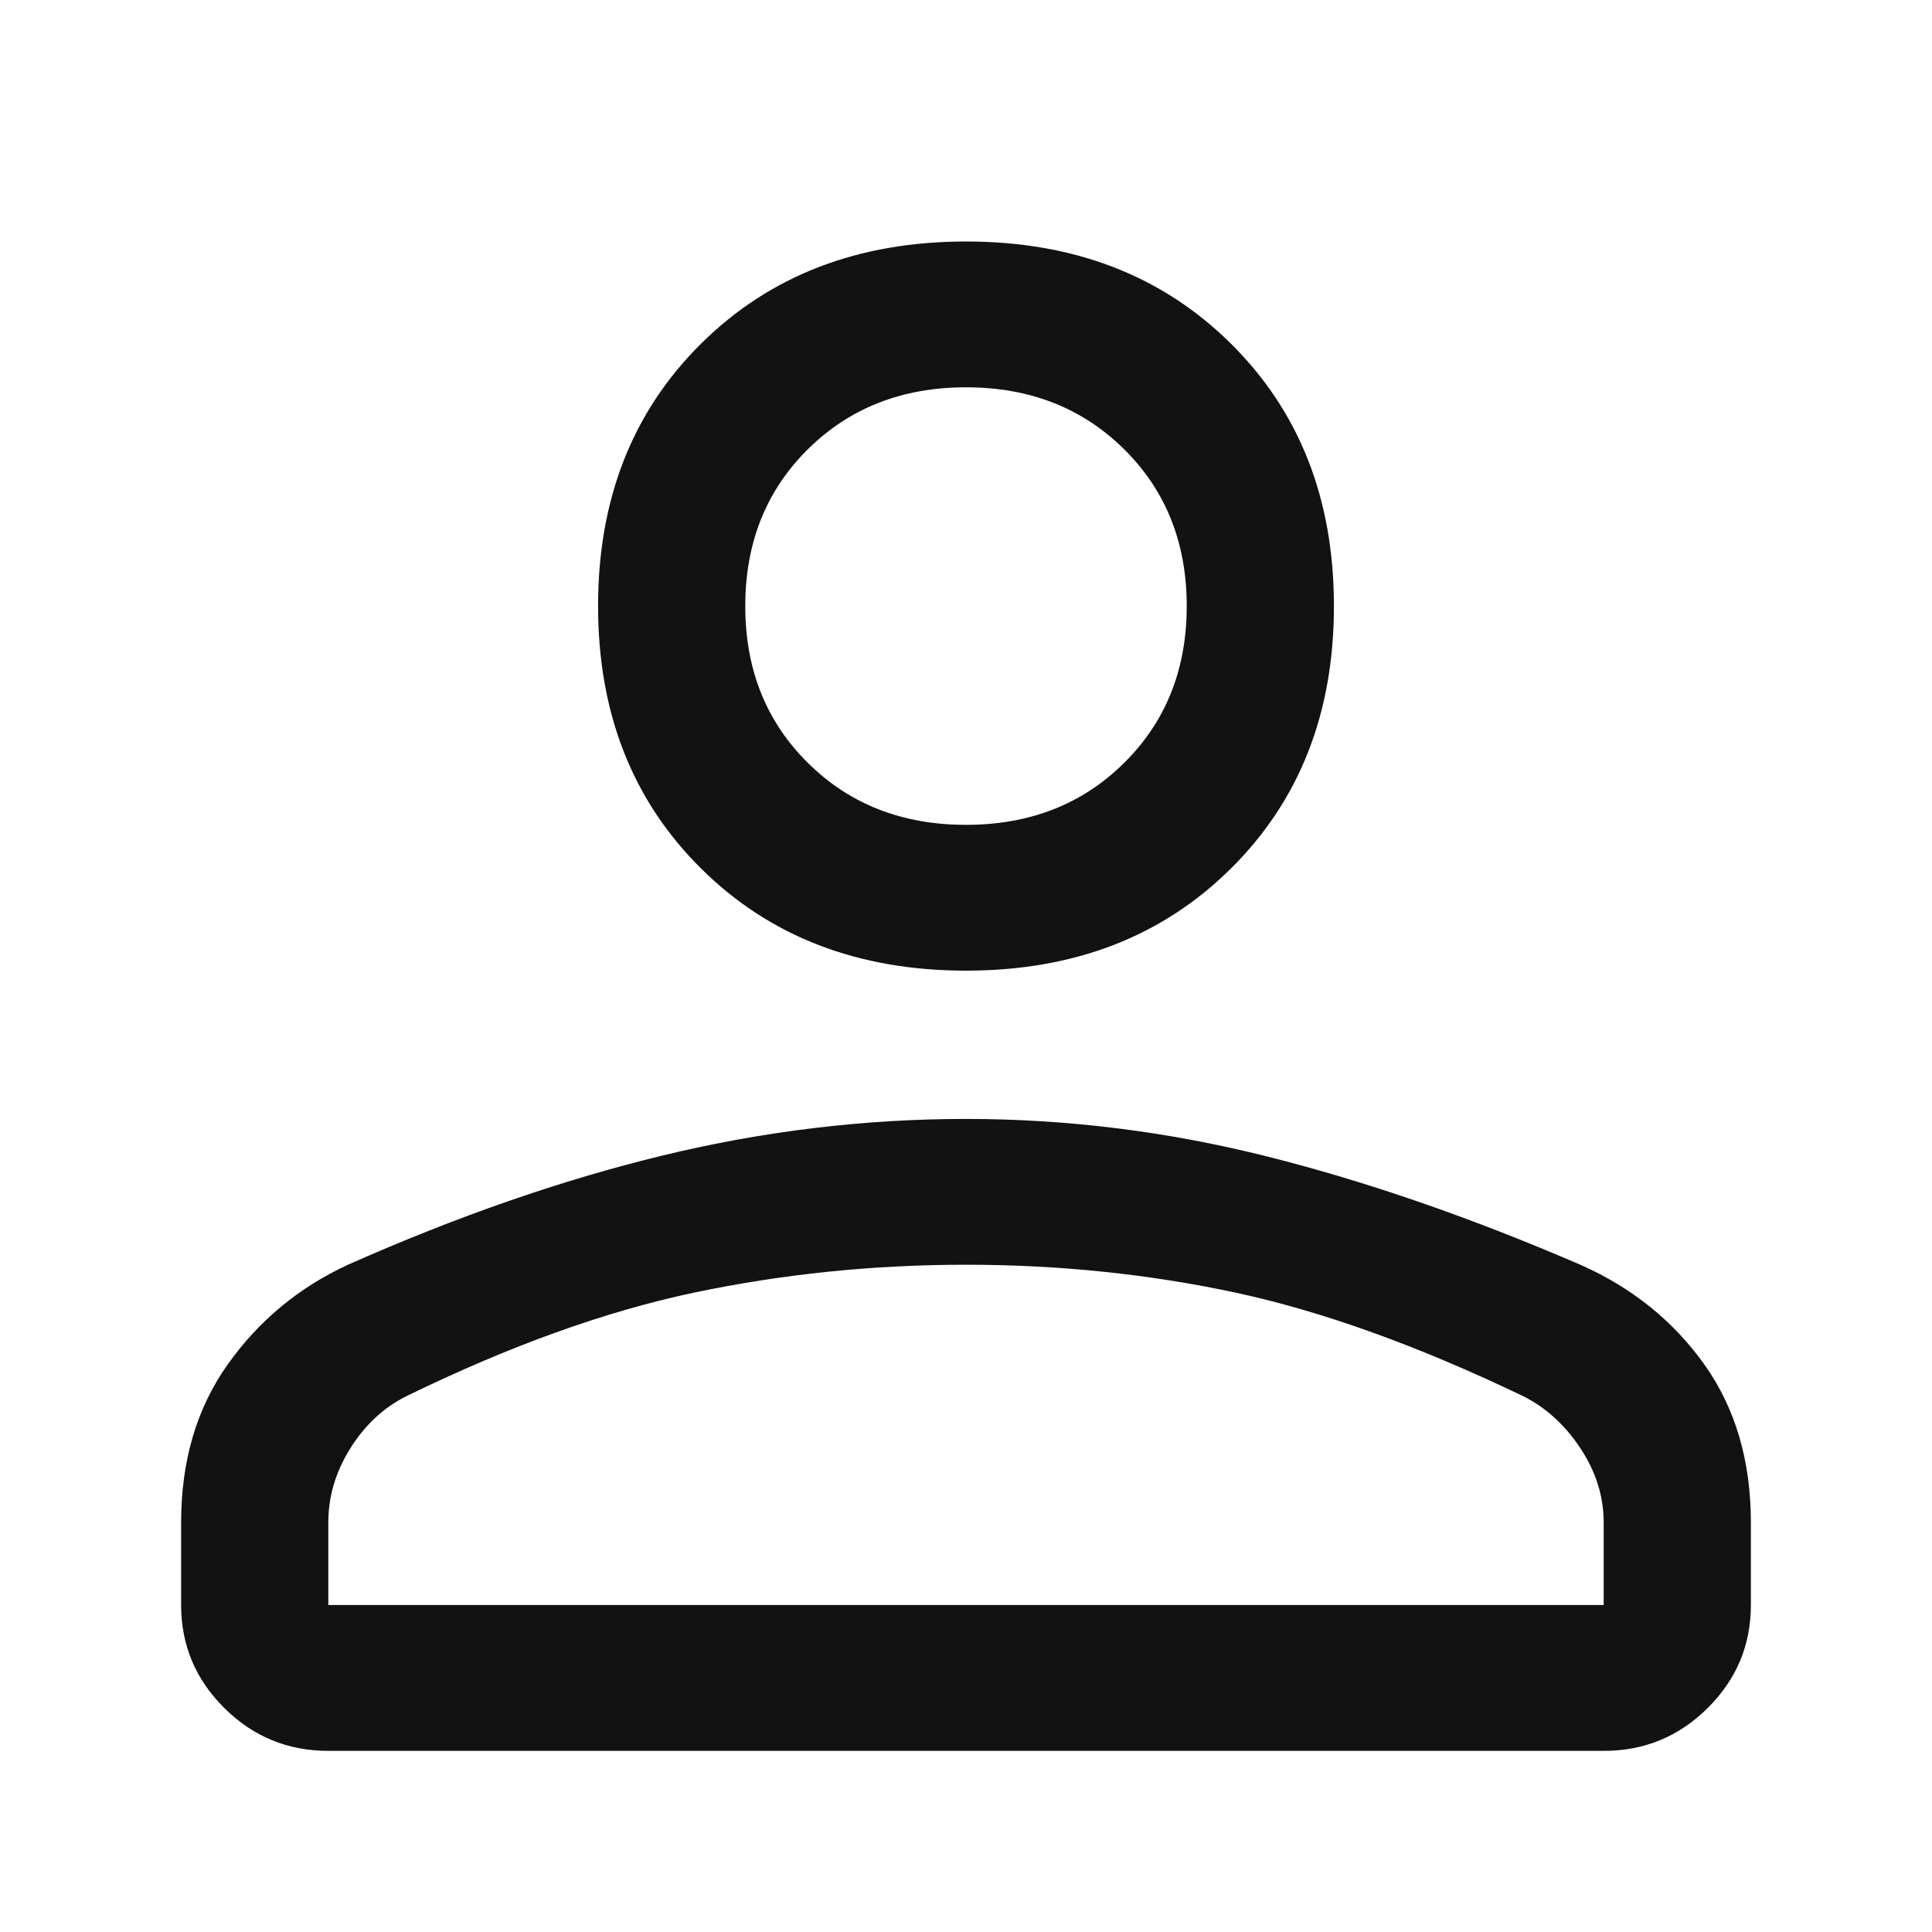<svg width="32" height="32" viewBox="0 0 32 32" fill="none" xmlns="http://www.w3.org/2000/svg">
<path d="M16 16.077C14.213 16.077 12.75 15.514 11.613 14.386C10.475 13.259 9.906 11.81 9.906 10.039C9.906 8.267 10.475 6.818 11.613 5.691C12.75 4.564 14.213 4 16 4C17.788 4 19.25 4.564 20.387 5.691C21.525 6.818 22.094 8.267 22.094 10.039C22.094 11.81 21.525 13.259 20.387 14.386C19.25 15.514 17.788 16.077 16 16.077ZM26.562 29H5.438C4.767 29 4.193 28.764 3.716 28.291C3.239 27.817 3 27.249 3 26.584V25.216C3 24.196 3.257 23.324 3.772 22.599C4.286 21.874 4.95 21.324 5.763 20.948C7.577 20.143 9.317 19.54 10.983 19.137C12.648 18.734 14.321 18.533 16 18.533C17.679 18.533 19.345 18.741 20.997 19.157C22.649 19.573 24.381 20.173 26.194 20.956C27.041 21.335 27.721 21.885 28.233 22.605C28.744 23.326 29 24.196 29 25.216V26.584C29 27.249 28.761 27.817 28.284 28.291C27.807 28.764 27.233 29 26.562 29ZM5.438 26.584H26.562V25.216C26.562 24.786 26.434 24.377 26.177 23.988C25.919 23.599 25.601 23.31 25.222 23.122C23.488 22.29 21.904 21.72 20.469 21.411C19.033 21.103 17.544 20.948 16 20.948C14.456 20.948 12.953 21.103 11.491 21.411C10.028 21.72 8.444 22.29 6.737 23.122C6.358 23.31 6.047 23.599 5.803 23.988C5.559 24.377 5.438 24.786 5.438 25.216V26.584ZM16 13.662C17.056 13.662 17.93 13.32 18.62 12.635C19.311 11.951 19.656 11.085 19.656 10.039C19.656 8.992 19.311 8.126 18.62 7.442C17.93 6.758 17.056 6.415 16 6.415C14.944 6.415 14.07 6.758 13.38 7.442C12.689 8.126 12.344 8.992 12.344 10.039C12.344 11.085 12.689 11.951 13.38 12.635C14.07 13.32 14.944 13.662 16 13.662Z" fill="#121212"/>
</svg>
